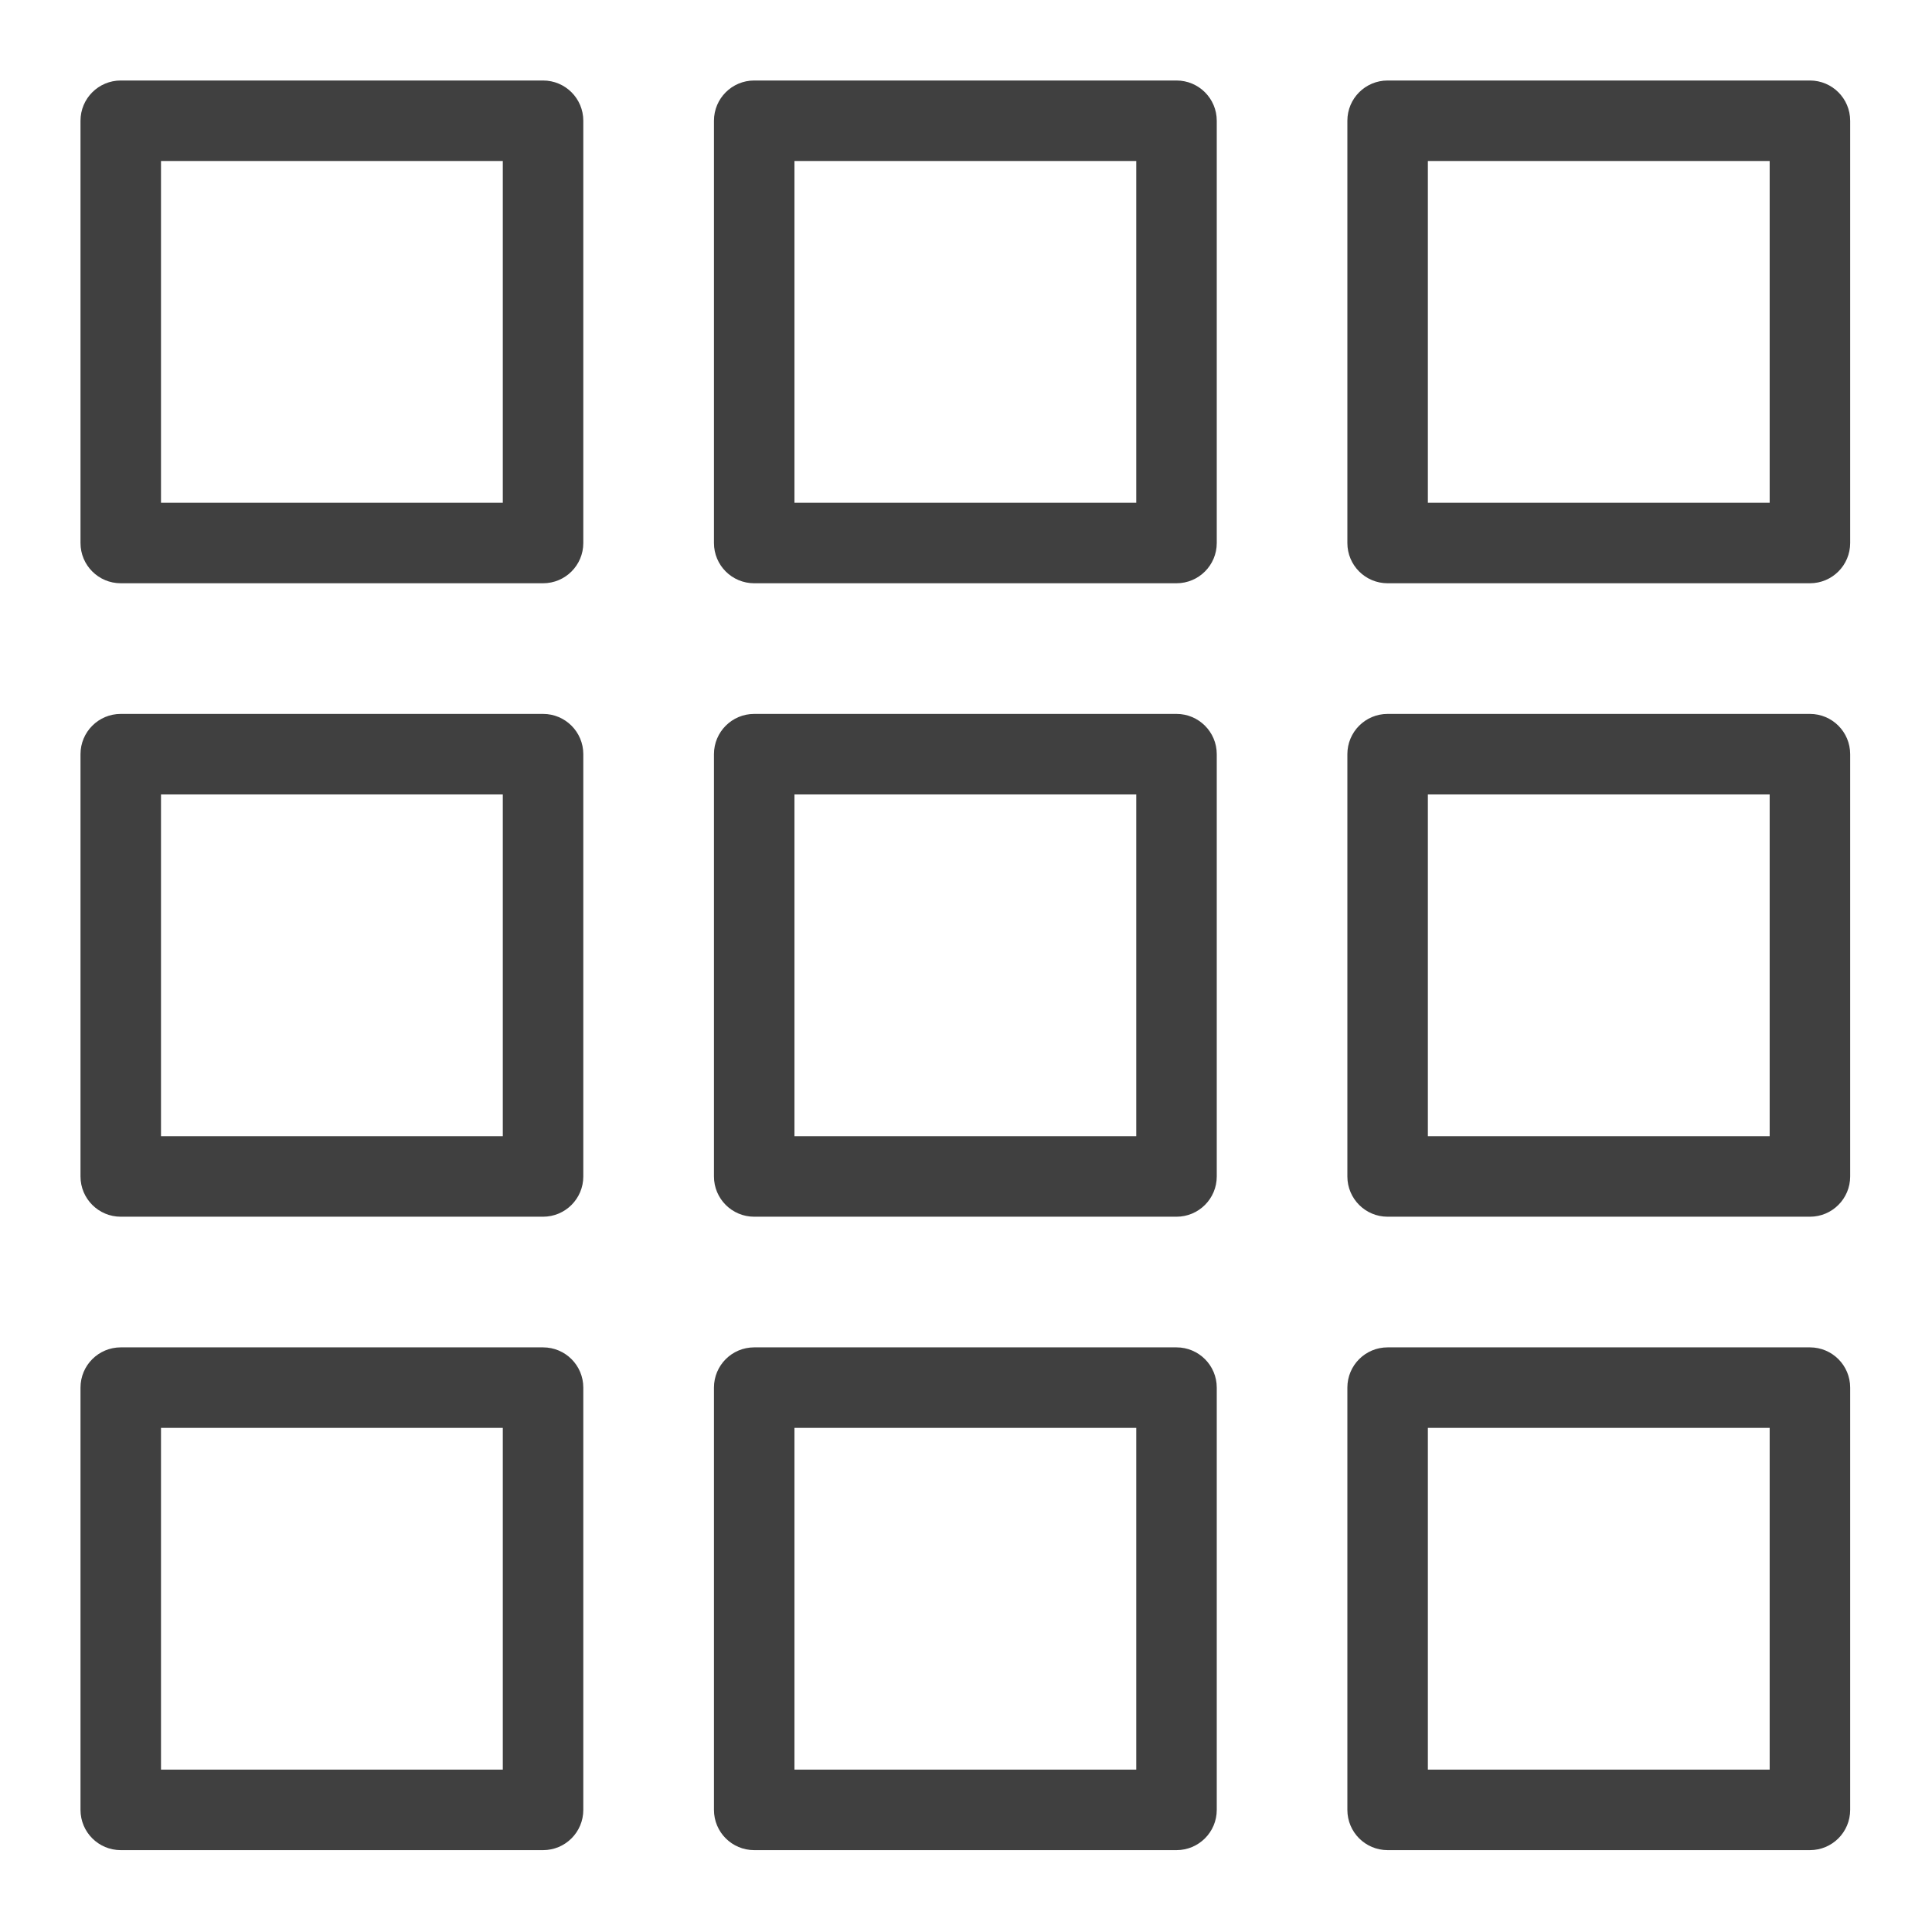 <?xml version="1.0" encoding="UTF-8"?>
<svg width="48px" height="48px" viewBox="0 0 48 48" version="1.1" xmlns="http://www.w3.org/2000/svg" xmlns:xlink="http://www.w3.org/1999/xlink">
    <title>Icon-Resource/Management-Governance/Res_AWS-OpsWorks_Instances_48</title>
    <g id="Icon-Resource/Management-Governance/Res_AWS-OpsWorks_Instances_48" stroke="none" stroke-width="1" fill="none" fill-rule="evenodd">
        <path d="M19.738,43.966 L28.23,43.966 L28.23,35.475 L19.738,35.475 L19.738,43.966 Z M29.23,33.475 L18.738,33.475 C18.185,33.475 17.738,33.922 17.738,34.475 L17.738,44.966 C17.738,45.519 18.185,45.966 18.738,45.966 L29.23,45.966 C29.782,45.966 30.23,45.519 30.23,44.966 L30.23,34.475 C30.23,33.922 29.782,33.475 29.23,33.475 L29.23,33.475 Z M35.475,43.966 L43.967,43.966 L43.967,35.475 L35.475,35.475 L35.475,43.966 Z M44.967,33.475 L34.475,33.475 C33.922,33.475 33.475,33.922 33.475,34.475 L33.475,44.966 C33.475,45.519 33.922,45.966 34.475,45.966 L44.967,45.966 C45.52,45.966 45.967,45.519 45.967,44.966 L45.967,34.475 C45.967,33.922 45.52,33.475 44.967,33.475 L44.967,33.475 Z M4,43.966 L12.492,43.966 L12.492,35.475 L4,35.475 L4,43.966 Z M13.492,33.475 L3,33.475 C2.448,33.475 2,33.922 2,34.475 L2,44.966 C2,45.519 2.448,45.966 3,45.966 L13.492,45.966 C14.045,45.966 14.492,45.519 14.492,44.966 L14.492,34.475 C14.492,33.922 14.045,33.475 13.492,33.475 L13.492,33.475 Z M19.738,28.229 L28.23,28.229 L28.23,19.738 L19.738,19.738 L19.738,28.229 Z M29.23,17.737 L18.738,17.737 C18.185,17.737 17.738,18.185 17.738,18.737 L17.738,29.229 C17.738,29.781 18.185,30.229 18.738,30.229 L29.23,30.229 C29.782,30.229 30.23,29.781 30.23,29.229 L30.23,18.737 C30.23,18.185 29.782,17.737 29.23,17.737 L29.23,17.737 Z M35.475,28.229 L43.967,28.229 L43.967,19.738 L35.475,19.738 L35.475,28.229 Z M44.967,17.737 L34.475,17.737 C33.922,17.737 33.475,18.185 33.475,18.737 L33.475,29.229 C33.475,29.781 33.922,30.229 34.475,30.229 L44.967,30.229 C45.52,30.229 45.967,29.781 45.967,29.229 L45.967,18.737 C45.967,18.185 45.52,17.737 44.967,17.737 L44.967,17.737 Z M4,28.229 L12.492,28.229 L12.492,19.738 L4,19.738 L4,28.229 Z M13.492,17.737 L3,17.737 C2.448,17.737 2,18.185 2,18.737 L2,29.229 C2,29.781 2.448,30.229 3,30.229 L13.492,30.229 C14.045,30.229 14.492,29.781 14.492,29.229 L14.492,18.737 C14.492,18.185 14.045,17.737 13.492,17.737 L13.492,17.737 Z M19.738,12.491 L28.23,12.491 L28.23,4 L19.738,4 L19.738,12.491 Z M29.23,2 L18.738,2 C18.185,2 17.738,2.447 17.738,3 L17.738,13.491 C17.738,14.044 18.185,14.491 18.738,14.491 L29.23,14.491 C29.782,14.491 30.23,14.044 30.23,13.491 L30.23,3 C30.23,2.447 29.782,2 29.23,2 L29.23,2 Z M35.475,12.491 L43.967,12.491 L43.967,4 L35.475,4 L35.475,12.491 Z M44.967,2 L34.475,2 C33.922,2 33.475,2.447 33.475,3 L33.475,13.491 C33.475,14.044 33.922,14.491 34.475,14.491 L44.967,14.491 C45.52,14.491 45.967,14.044 45.967,13.491 L45.967,3 C45.967,2.447 45.52,2 44.967,2 L44.967,2 Z M4,12.491 L12.492,12.491 L12.492,4 L4,4 L4,12.491 Z M13.492,2 L3,2 C2.448,2 2,2.447 2,3 L2,13.491 C2,14.044 2.448,14.491 3,14.491 L13.492,14.491 C14.045,14.491 14.492,14.044 14.492,13.491 L14.492,3 C14.492,2.447 14.045,2 13.492,2 L13.492,2 Z" id="AWS-OpsWorks-instances_Resource-Icon_light-bg" fill="rgb(64,64,64)"></path>
    </g>
</svg>